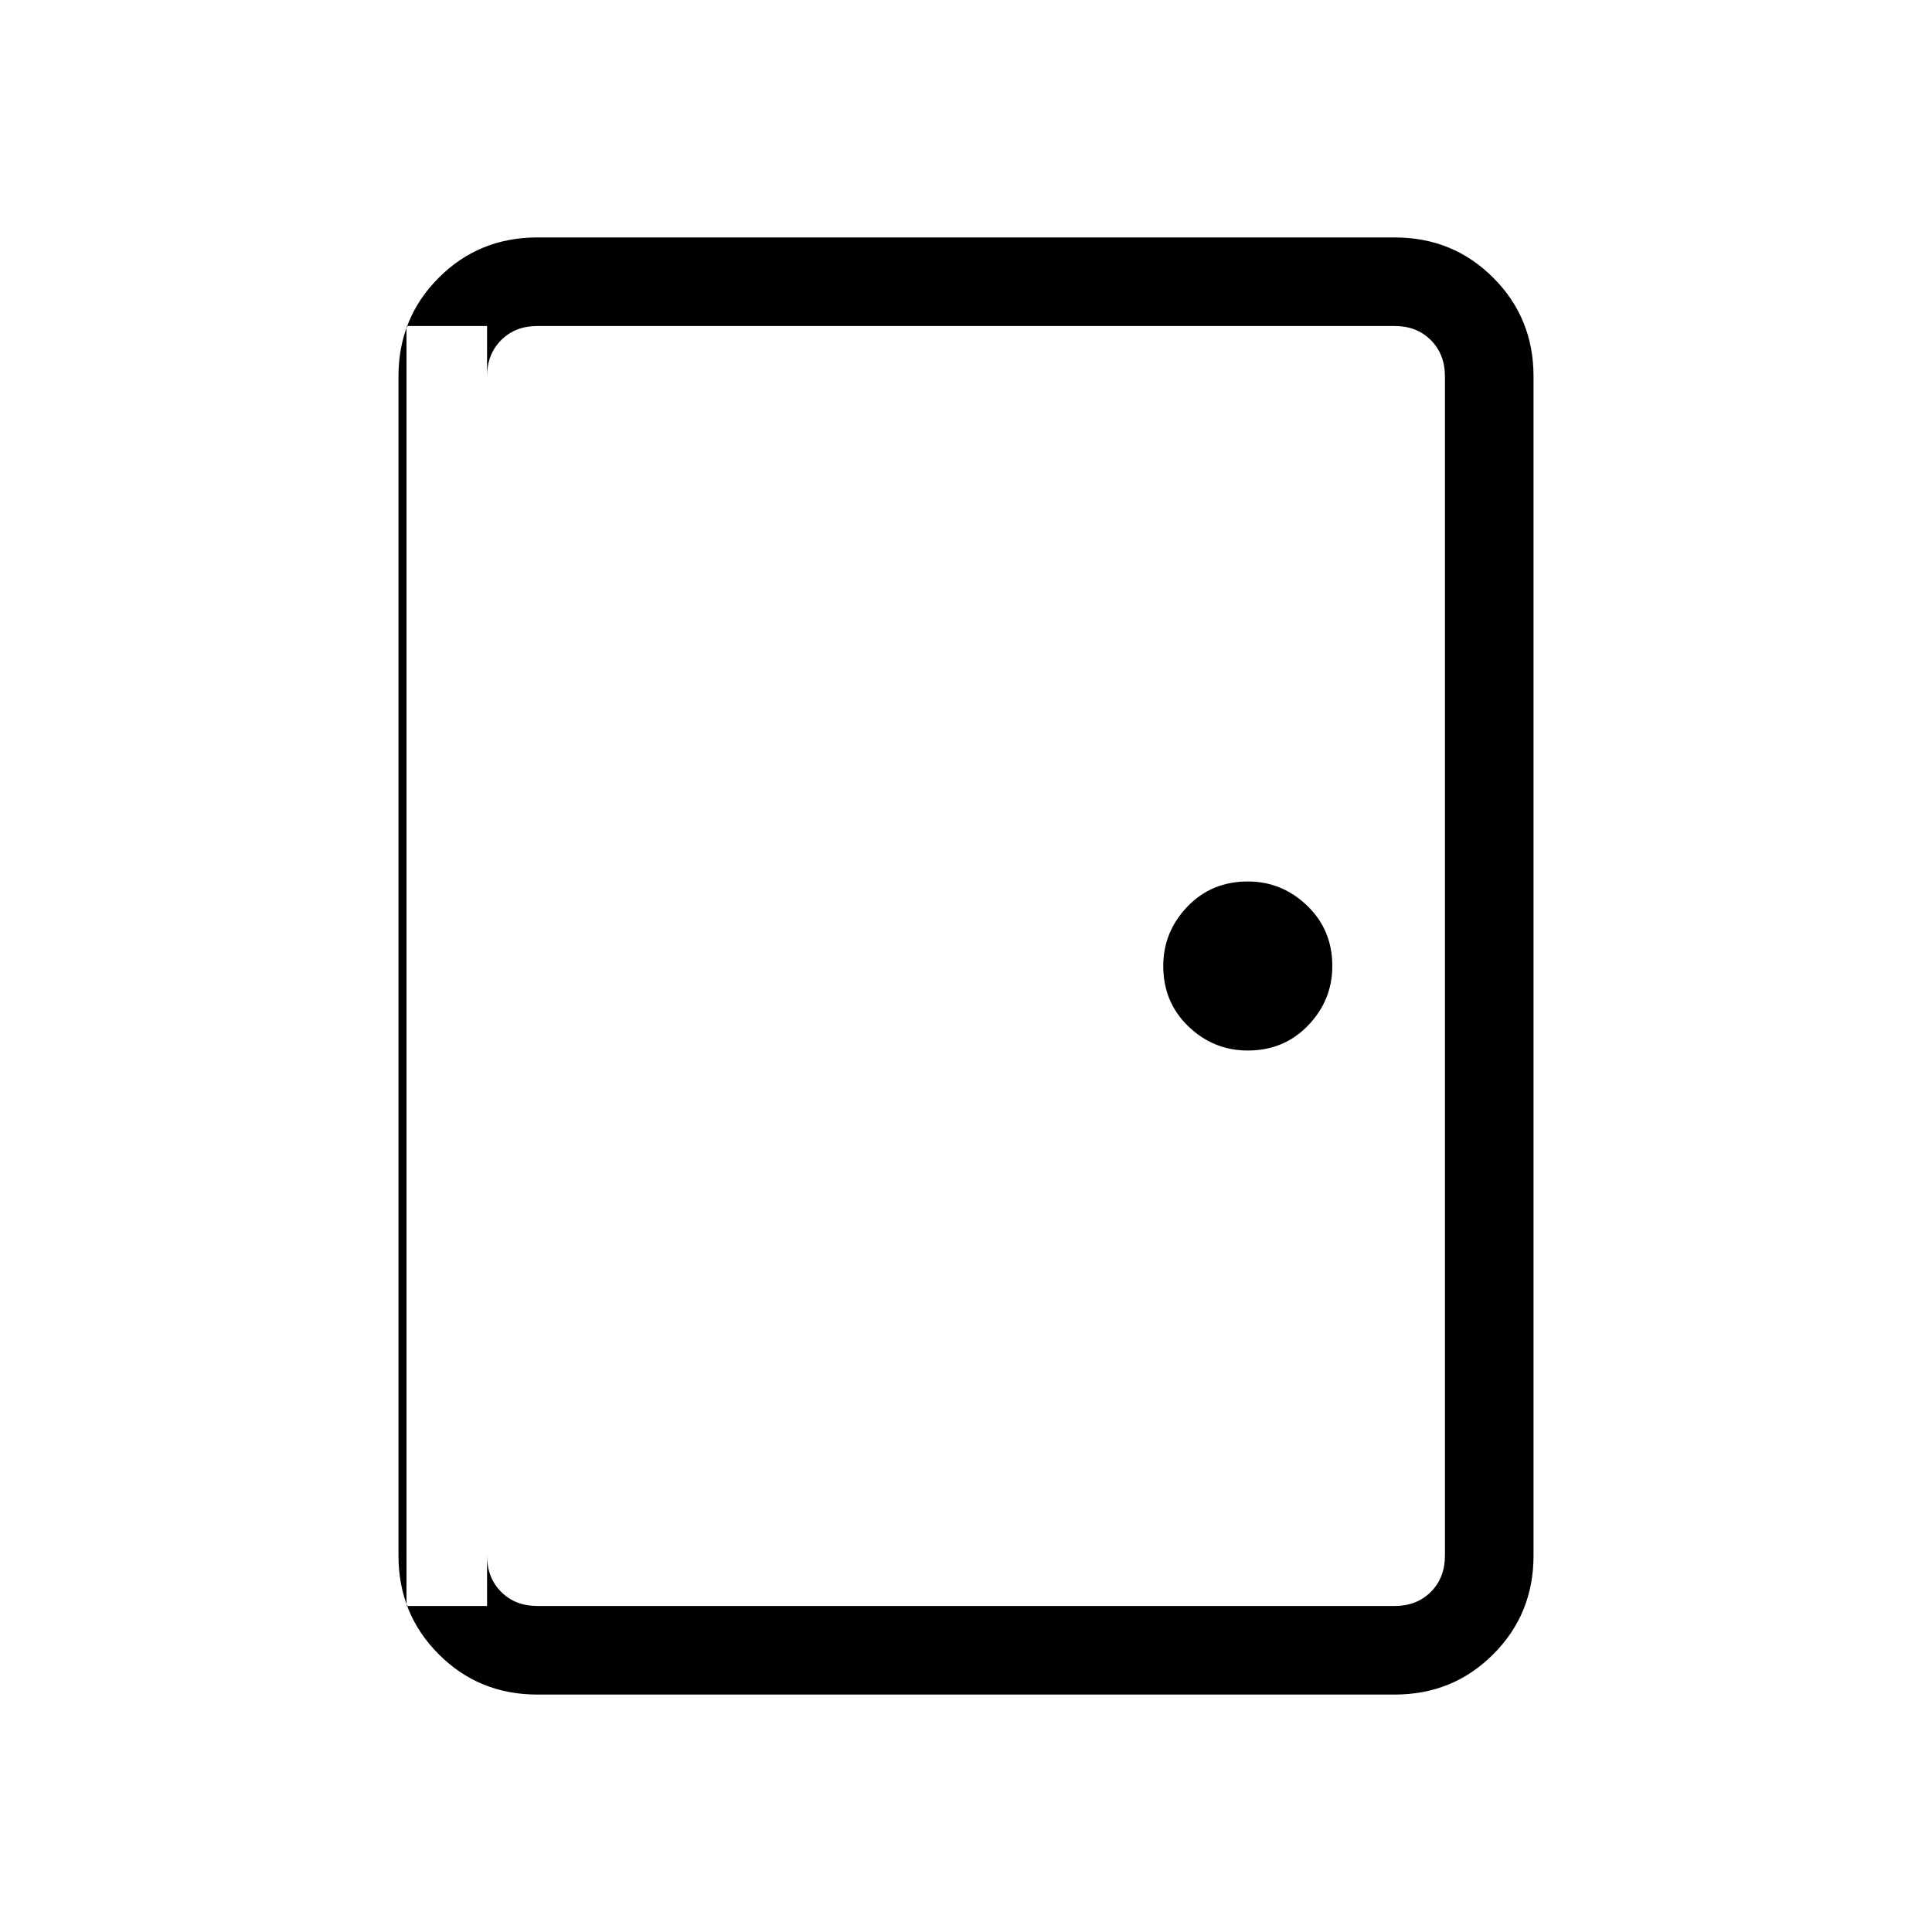 <svg xmlns="http://www.w3.org/2000/svg" height="20" width="20"><path d="M5.562 17.542q-.604 0-1.02-.417-.417-.417-.417-1.021V3.896q0-.604.417-1.021.416-.417 1.02-.417h8.876q.604 0 1.02.417.417.417.417 1.021v12.208q0 .604-.417 1.021-.416.417-1.02.417Zm0-.917h8.876q.229 0 .374-.146.146-.146.146-.375V3.896q0-.229-.146-.375-.145-.146-.374-.146H5.562q-.229 0-.374.146-.146.146-.146.375v12.208q0 .229.146.375.145.146.374.146Zm7.355-5.75q.375 0 .625-.26.25-.261.25-.615 0-.375-.261-.625-.26-.25-.614-.25-.375 0-.625.26-.25.261-.25.615 0 .375.26.625t.615.25Zm-7.875-7.5h-.834V16.625h.834V3.375Z"/></svg>